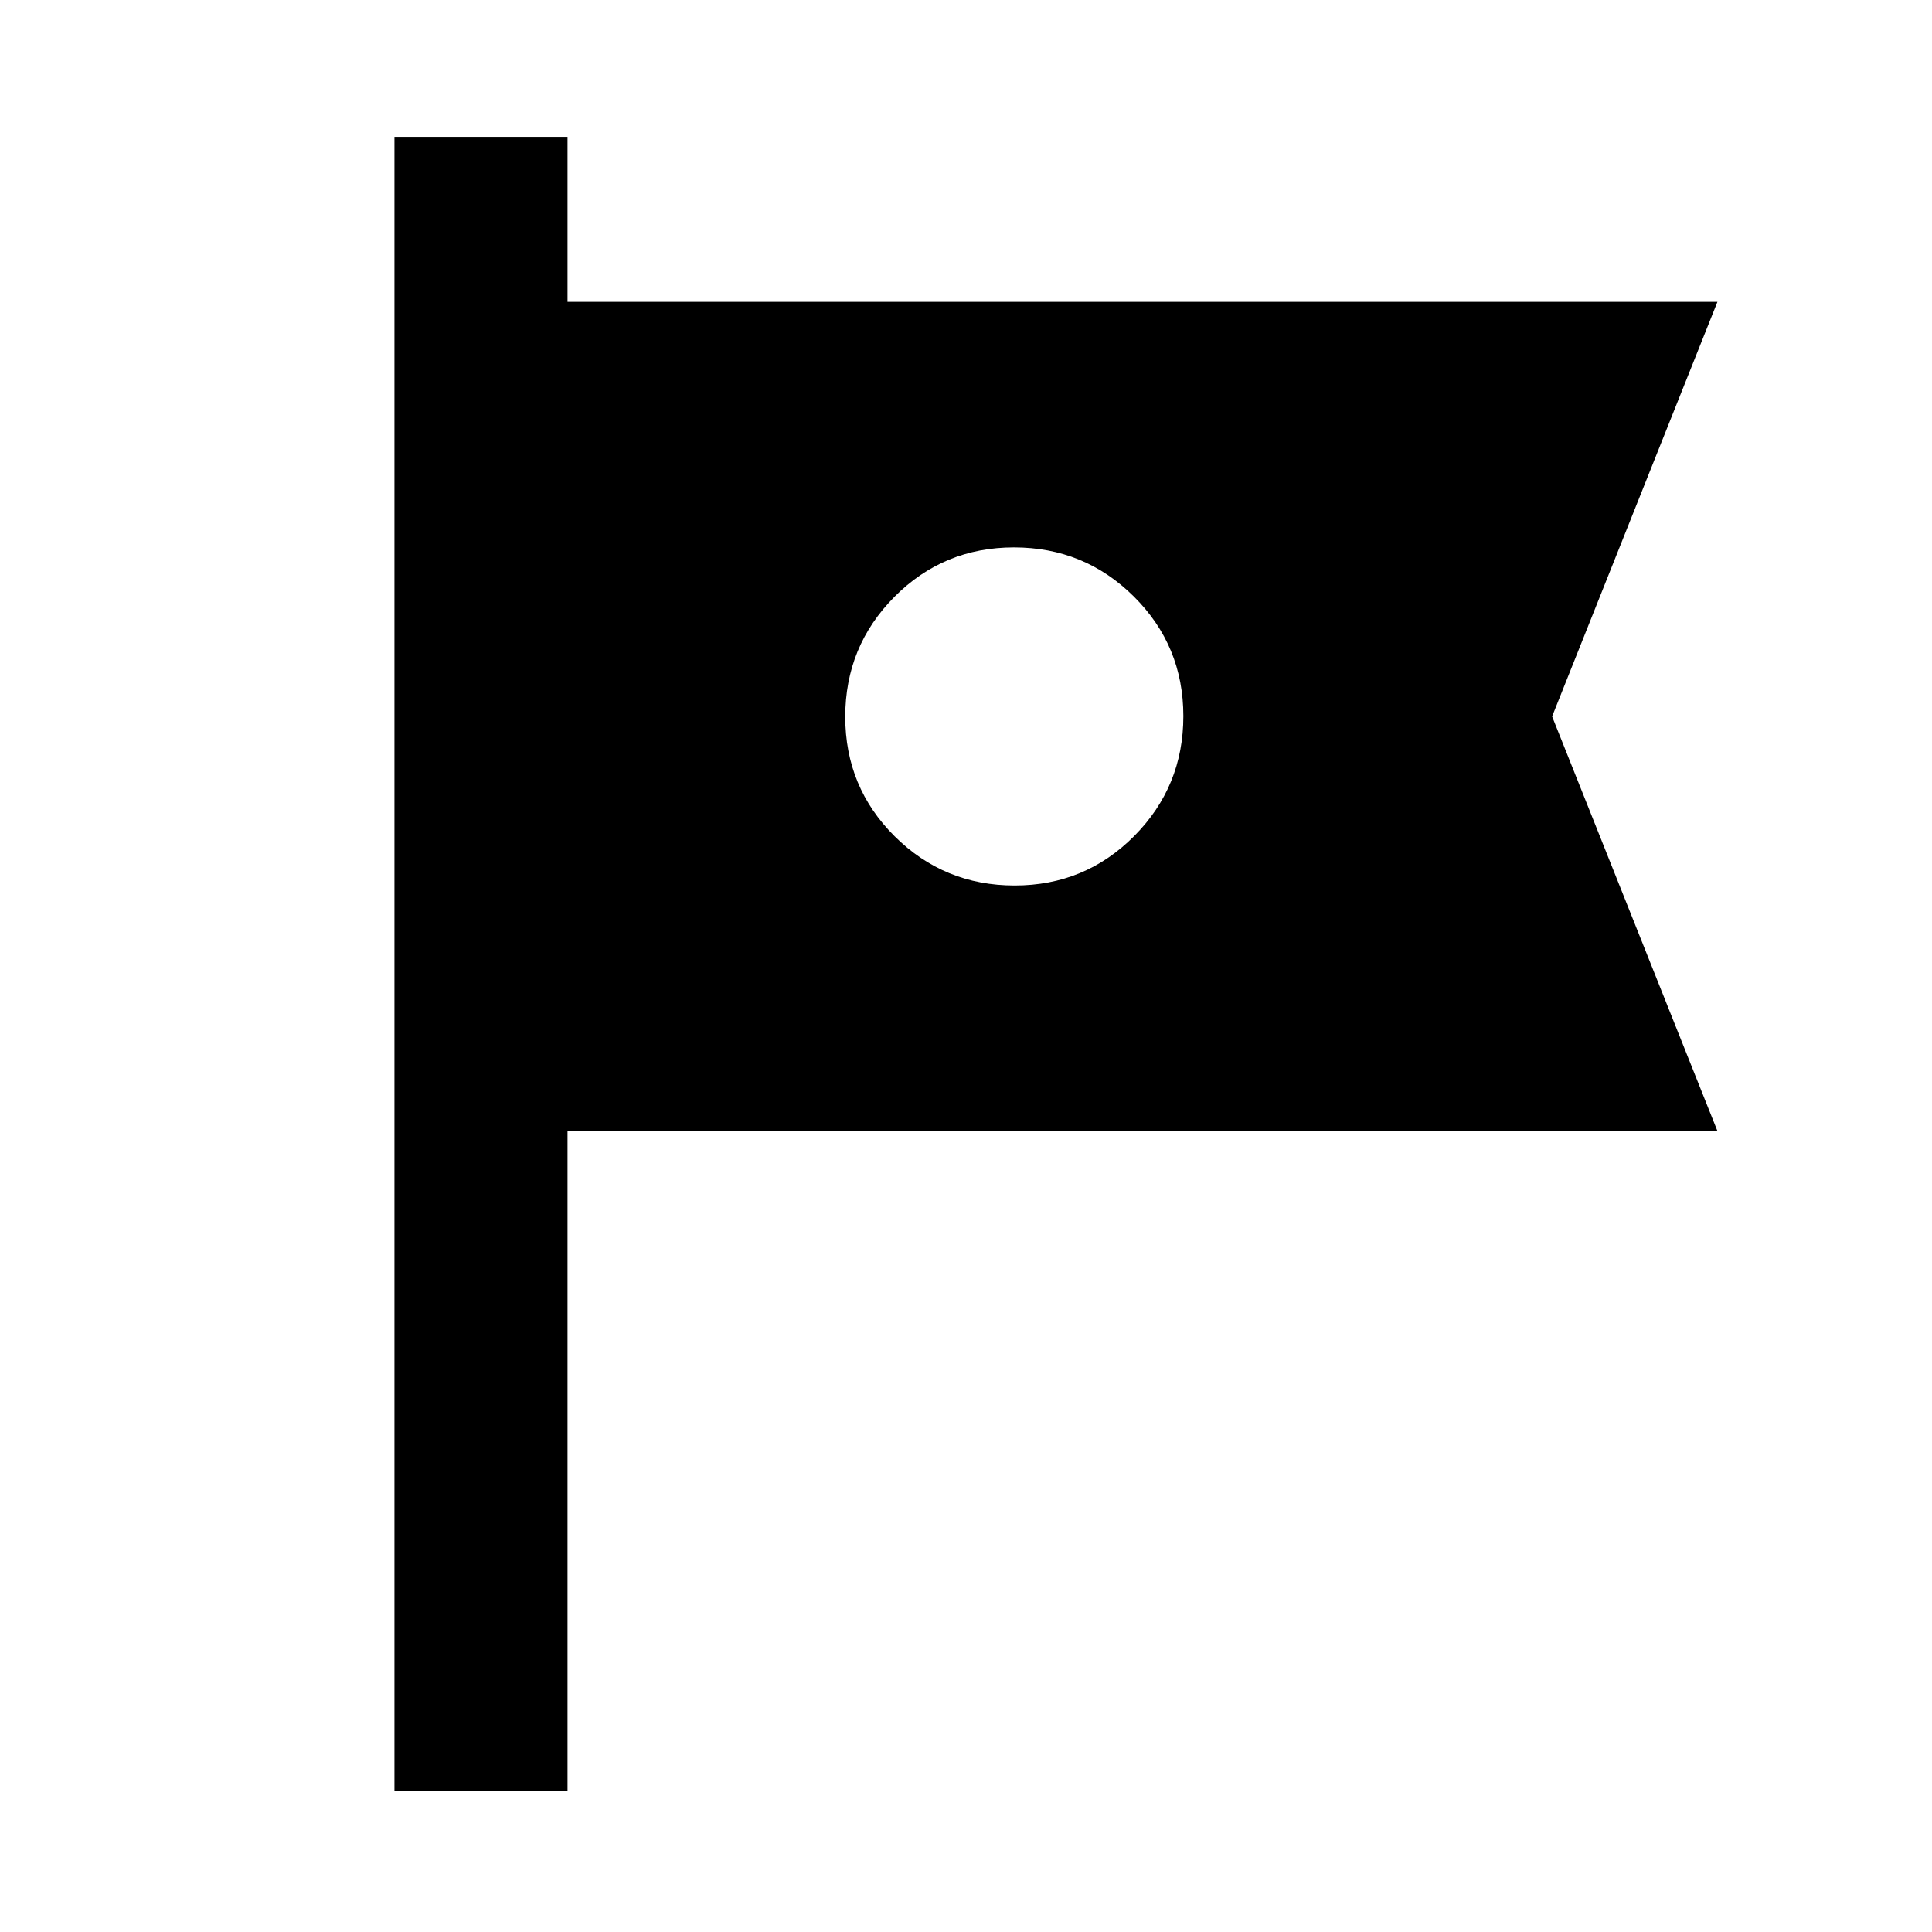 <svg xmlns="http://www.w3.org/2000/svg" height="24" viewBox="0 -960 960 960" width="24"><path d="M196-70v-822h86v82h571.38l-82.15 206 82.15 206H282v328h-86Zm308.16-450q34.99 0 59.42-24.58Q588-569.17 588-604.16q0-34.99-24.58-59.42Q538.83-688 503.84-688q-34.99 0-59.42 24.58Q420-638.83 420-603.84q0 34.99 24.58 59.42Q469.17-520 504.16-520Z"/></svg>
